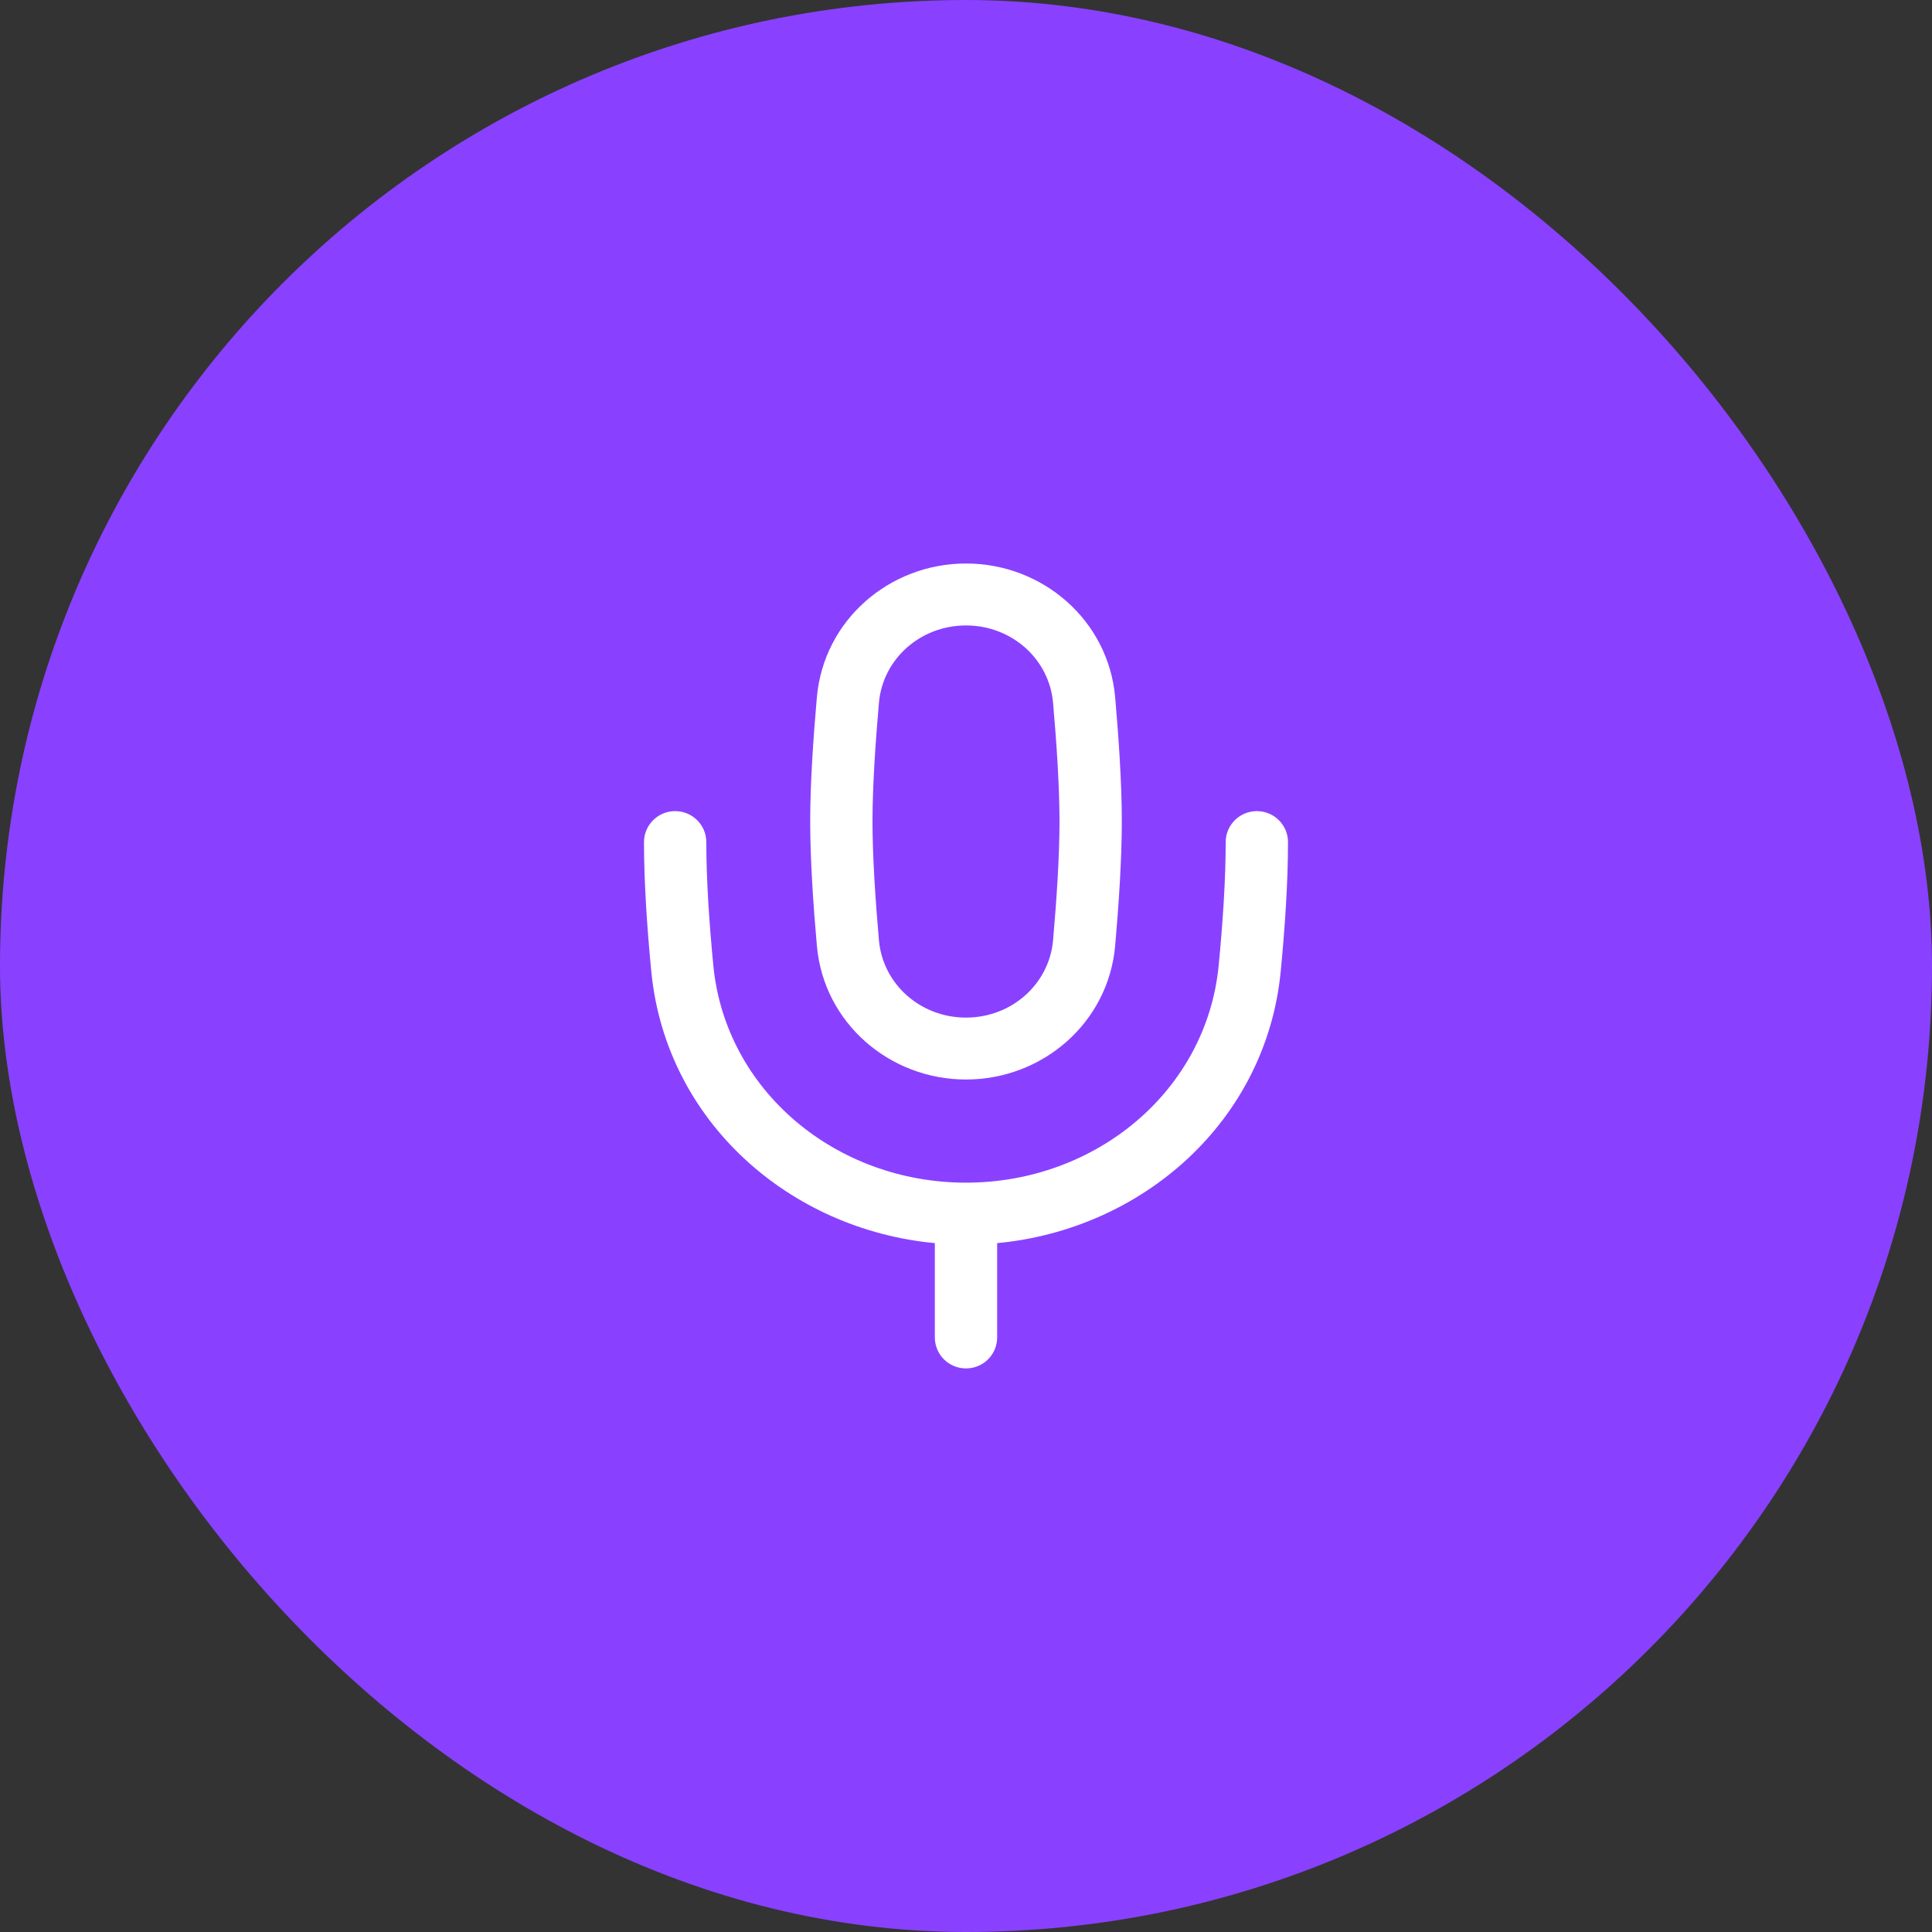 <svg width="48" height="48" viewBox="0 0 48 48" fill="none" xmlns="http://www.w3.org/2000/svg">
<rect x="0" y="0" width="48" height="48" fill="#333333" stroke="none"/>
<rect width="48" height="48" rx="24" fill="#8941FF"/>
<path fill-rule="evenodd" clip-rule="evenodd" d="M20.295 17.324C20.464 15.407 22.099 14 24 14C25.901 14 27.537 15.407 27.706 17.324C27.794 18.328 27.871 19.468 27.871 20.41C27.871 21.352 27.794 22.492 27.706 23.496C27.537 25.413 25.901 26.82 24 26.82C22.099 26.82 20.464 25.413 20.295 23.496C20.206 22.492 20.129 21.352 20.129 20.41C20.129 19.468 20.206 18.328 20.295 17.324ZM24 15.539C22.866 15.539 21.933 16.372 21.837 17.459C21.75 18.449 21.677 19.536 21.677 20.41C21.677 21.284 21.75 22.371 21.837 23.362C21.933 24.449 22.866 25.282 24 25.282C25.134 25.282 26.067 24.449 26.163 23.362C26.25 22.371 26.323 21.284 26.323 20.41C26.323 19.536 26.25 18.449 26.163 17.459C26.067 16.372 25.134 15.539 24 15.539Z" fill="white"/>
<path fill-rule="evenodd" clip-rule="evenodd" d="M16.774 20.152C17.202 20.152 17.548 20.497 17.548 20.922C17.548 21.841 17.618 22.906 17.722 23.985C18.023 27.098 20.769 29.383 24 29.383C27.231 29.383 29.977 27.098 30.278 23.985C30.382 22.906 30.452 21.841 30.452 20.922C30.452 20.497 30.798 20.152 31.226 20.152C31.653 20.152 32 20.497 32 20.922C32 21.909 31.926 23.028 31.819 24.133C31.459 27.853 28.391 30.546 24.774 30.885V33.229C24.774 33.654 24.428 33.998 24 33.998C23.572 33.998 23.226 33.654 23.226 33.229V30.885C19.609 30.546 16.541 27.853 16.181 24.133C16.074 23.028 16 21.909 16 20.922C16 20.497 16.347 20.152 16.774 20.152Z" fill="white"/>
</svg>
